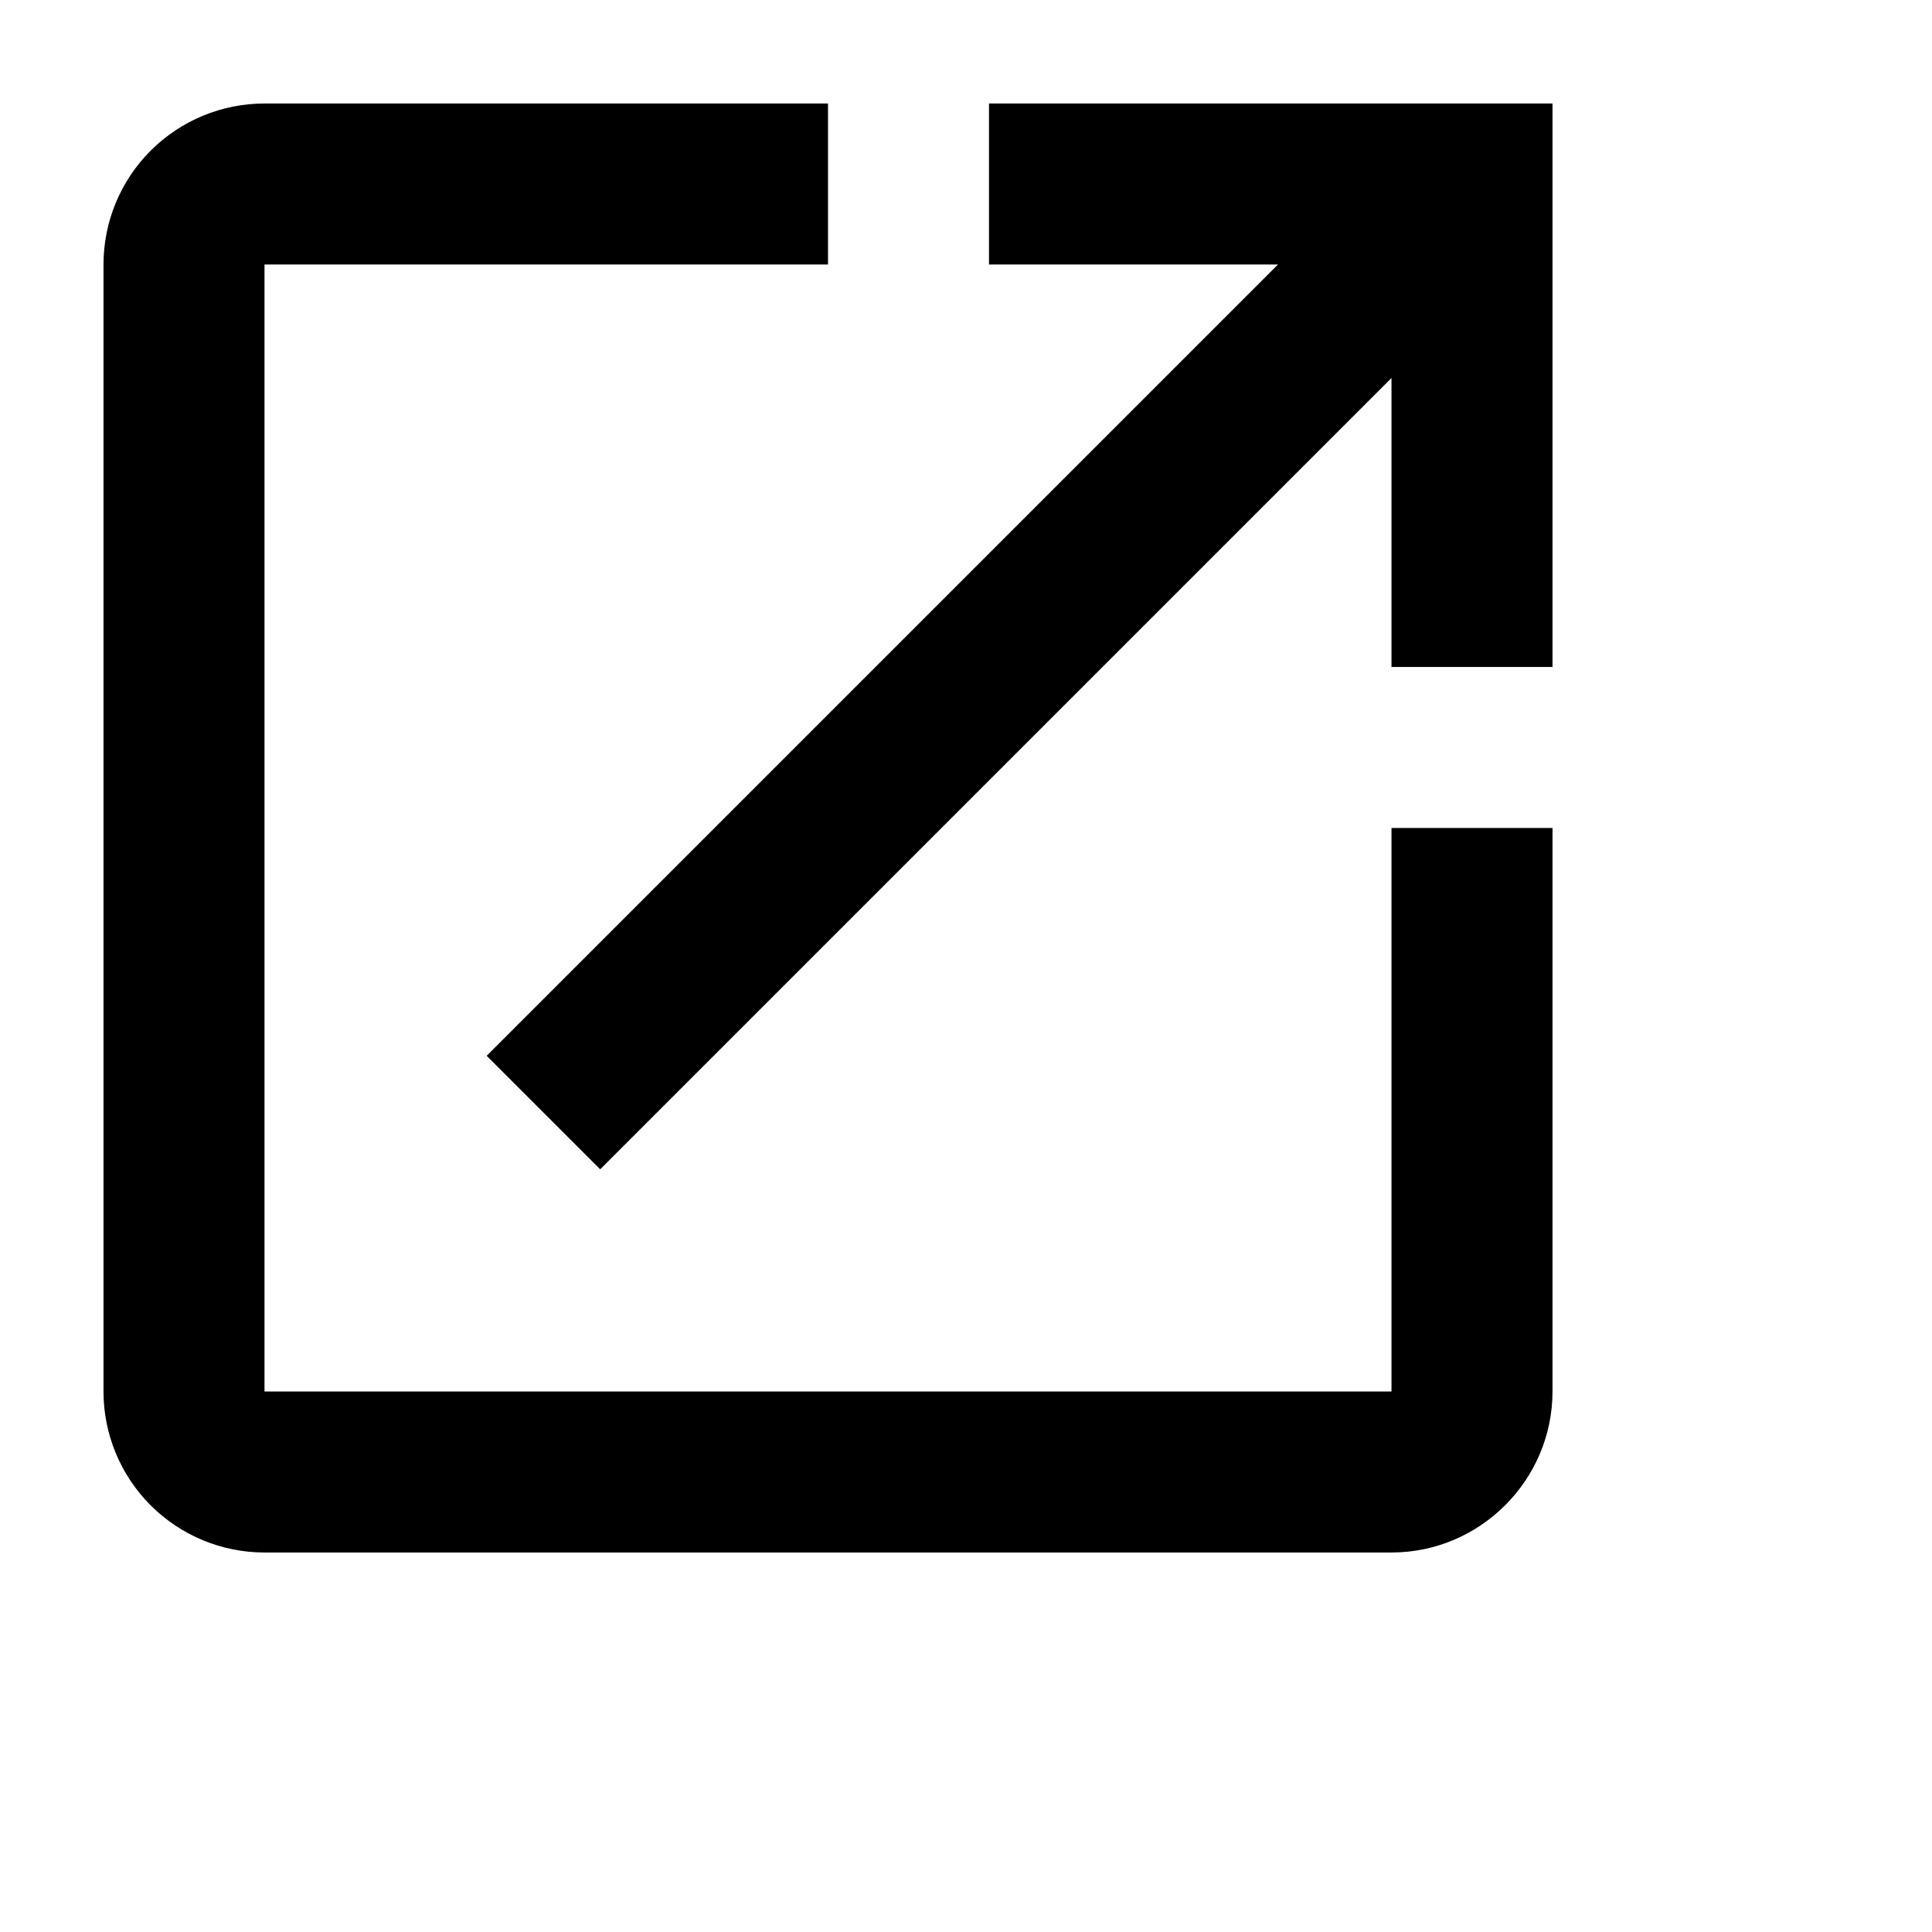 <?xml version="1.0" encoding="UTF-8" standalone="yes"?>
<svg xmlns="http://www.w3.org/2000/svg" xmlns:xlink="http://www.w3.org/1999/xlink" width="896px" height="896px" viewBox="64 64 896 896" version="1.1" fill="currentColor">
  <g id="surface1">
    <path d="M 709.332 709.332 L 186.668 709.332 L 186.668 186.668 L 448 186.668 L 448 112 L 186.668 112 C 166.863 112 147.871 119.867 133.871 133.871 C 119.867 147.871 112 166.863 112 186.668 L 112 709.332 C 112 729.137 119.867 748.129 133.871 762.129 C 147.871 776.133 166.863 784 186.668 784 L 709.332 784 C 750.398 784 784 750.398 784 709.332 L 784 448 L 709.332 448 Z M 522.668 112 L 522.668 186.668 L 656.691 186.668 L 289.707 553.652 L 342.348 606.293 L 709.332 239.309 L 709.332 373.332 L 784 373.332 L 784 112 Z M 522.668 112 "/>
  </g>
</svg>